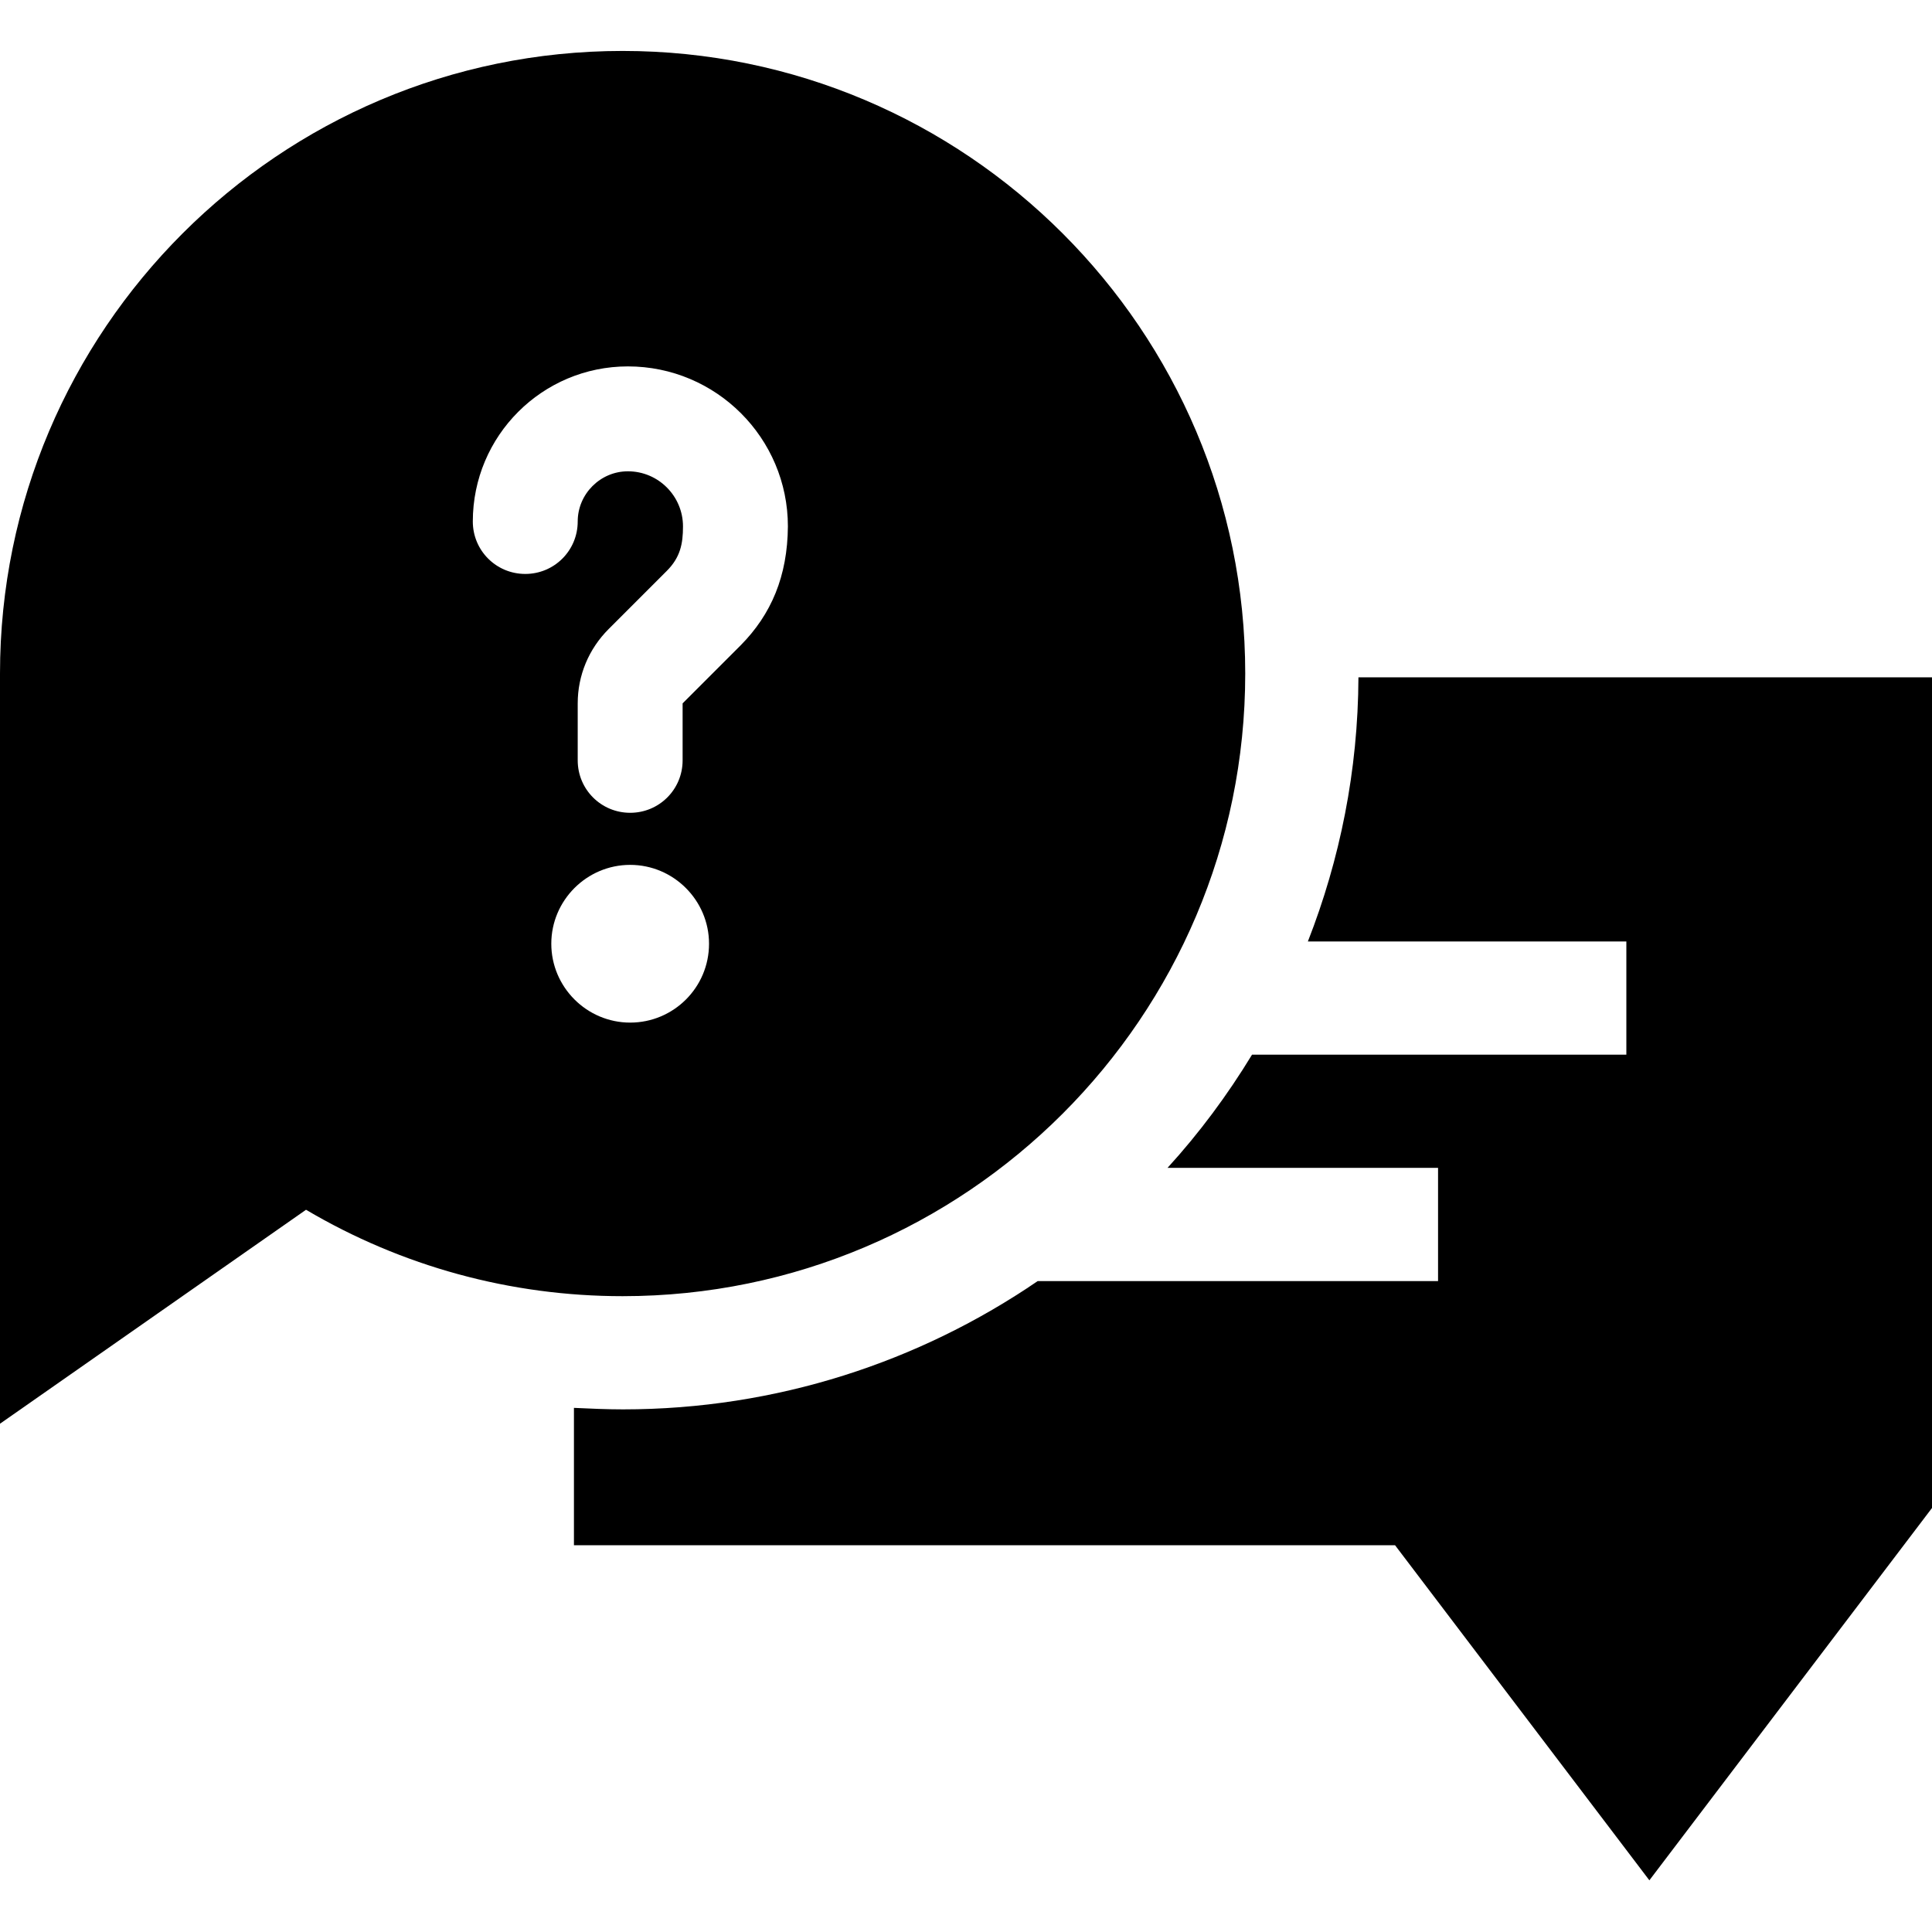 <?xml version="1.0" encoding="utf-8"?>
<!-- Generator: Adobe Illustrator 19.1.0, SVG Export Plug-In . SVG Version: 6.00 Build 0)  -->
<svg version="1.1" id="Capa_1" xmlns="http://www.w3.org/2000/svg" xmlns:xlink="http://www.w3.org/1999/xlink" x="0px" y="0px"
	 viewBox="-551 551.8 512 512" style="enable-background:new -551 551.8 512 512;" xml:space="preserve">
<g>
	<g>
		<path d="M-191,731.3c-0.1,24.7-4.9,48.3-13.4,70h84.4v30h-99.2c-6.5,10.7-14,20.8-22.4,30h71.7v30h-106.1
			c-31.3,21.4-69.2,34-109.9,34c-4.3,0-8.7-0.2-13-0.4v36.4h217.6l67.4,88.8l75-98.8V731.3H-191z"/>
	</g>
</g>
<g>
	<g>
		<path d="M-386,565.3c-91,0-165,74-165,165v198.8l81.1-56.7c25.4,15,54.2,22.9,83.9,22.9c91,0,165-74,165-165S-295,565.3-386,565.3
			z M-384,822.8c-11.5,0-20.9-9.4-20.9-20.9s9.4-20.9,20.9-20.9s20.9,9.4,20.9,20.9C-363.1,813.5-372.5,822.8-384,822.8z
			 M-354.7,722.8l-15.4,15.4v15.1c0,7.7-6.2,13.9-13.9,13.9c-7.7,0-13.9-6.2-13.9-13.9v-15.1c0-7.4,2.9-14.4,8.2-19.7l15.4-15.4
			c3.6-3.6,4.3-7.2,4.3-11.8c0-8-6.5-14.6-14.6-14.6c-7.3,0-13.3,6-13.3,13.3c0,7.7-6.2,13.9-13.9,13.9c-7.7,0-13.9-6.2-13.9-13.9
			c0-22.7,18.4-41.1,41.1-41.1c23.4,0,42.4,19,42.4,42.4C-342.3,704.5-346.6,714.6-354.7,722.8z"/>
	</g>
</g>
</svg>
